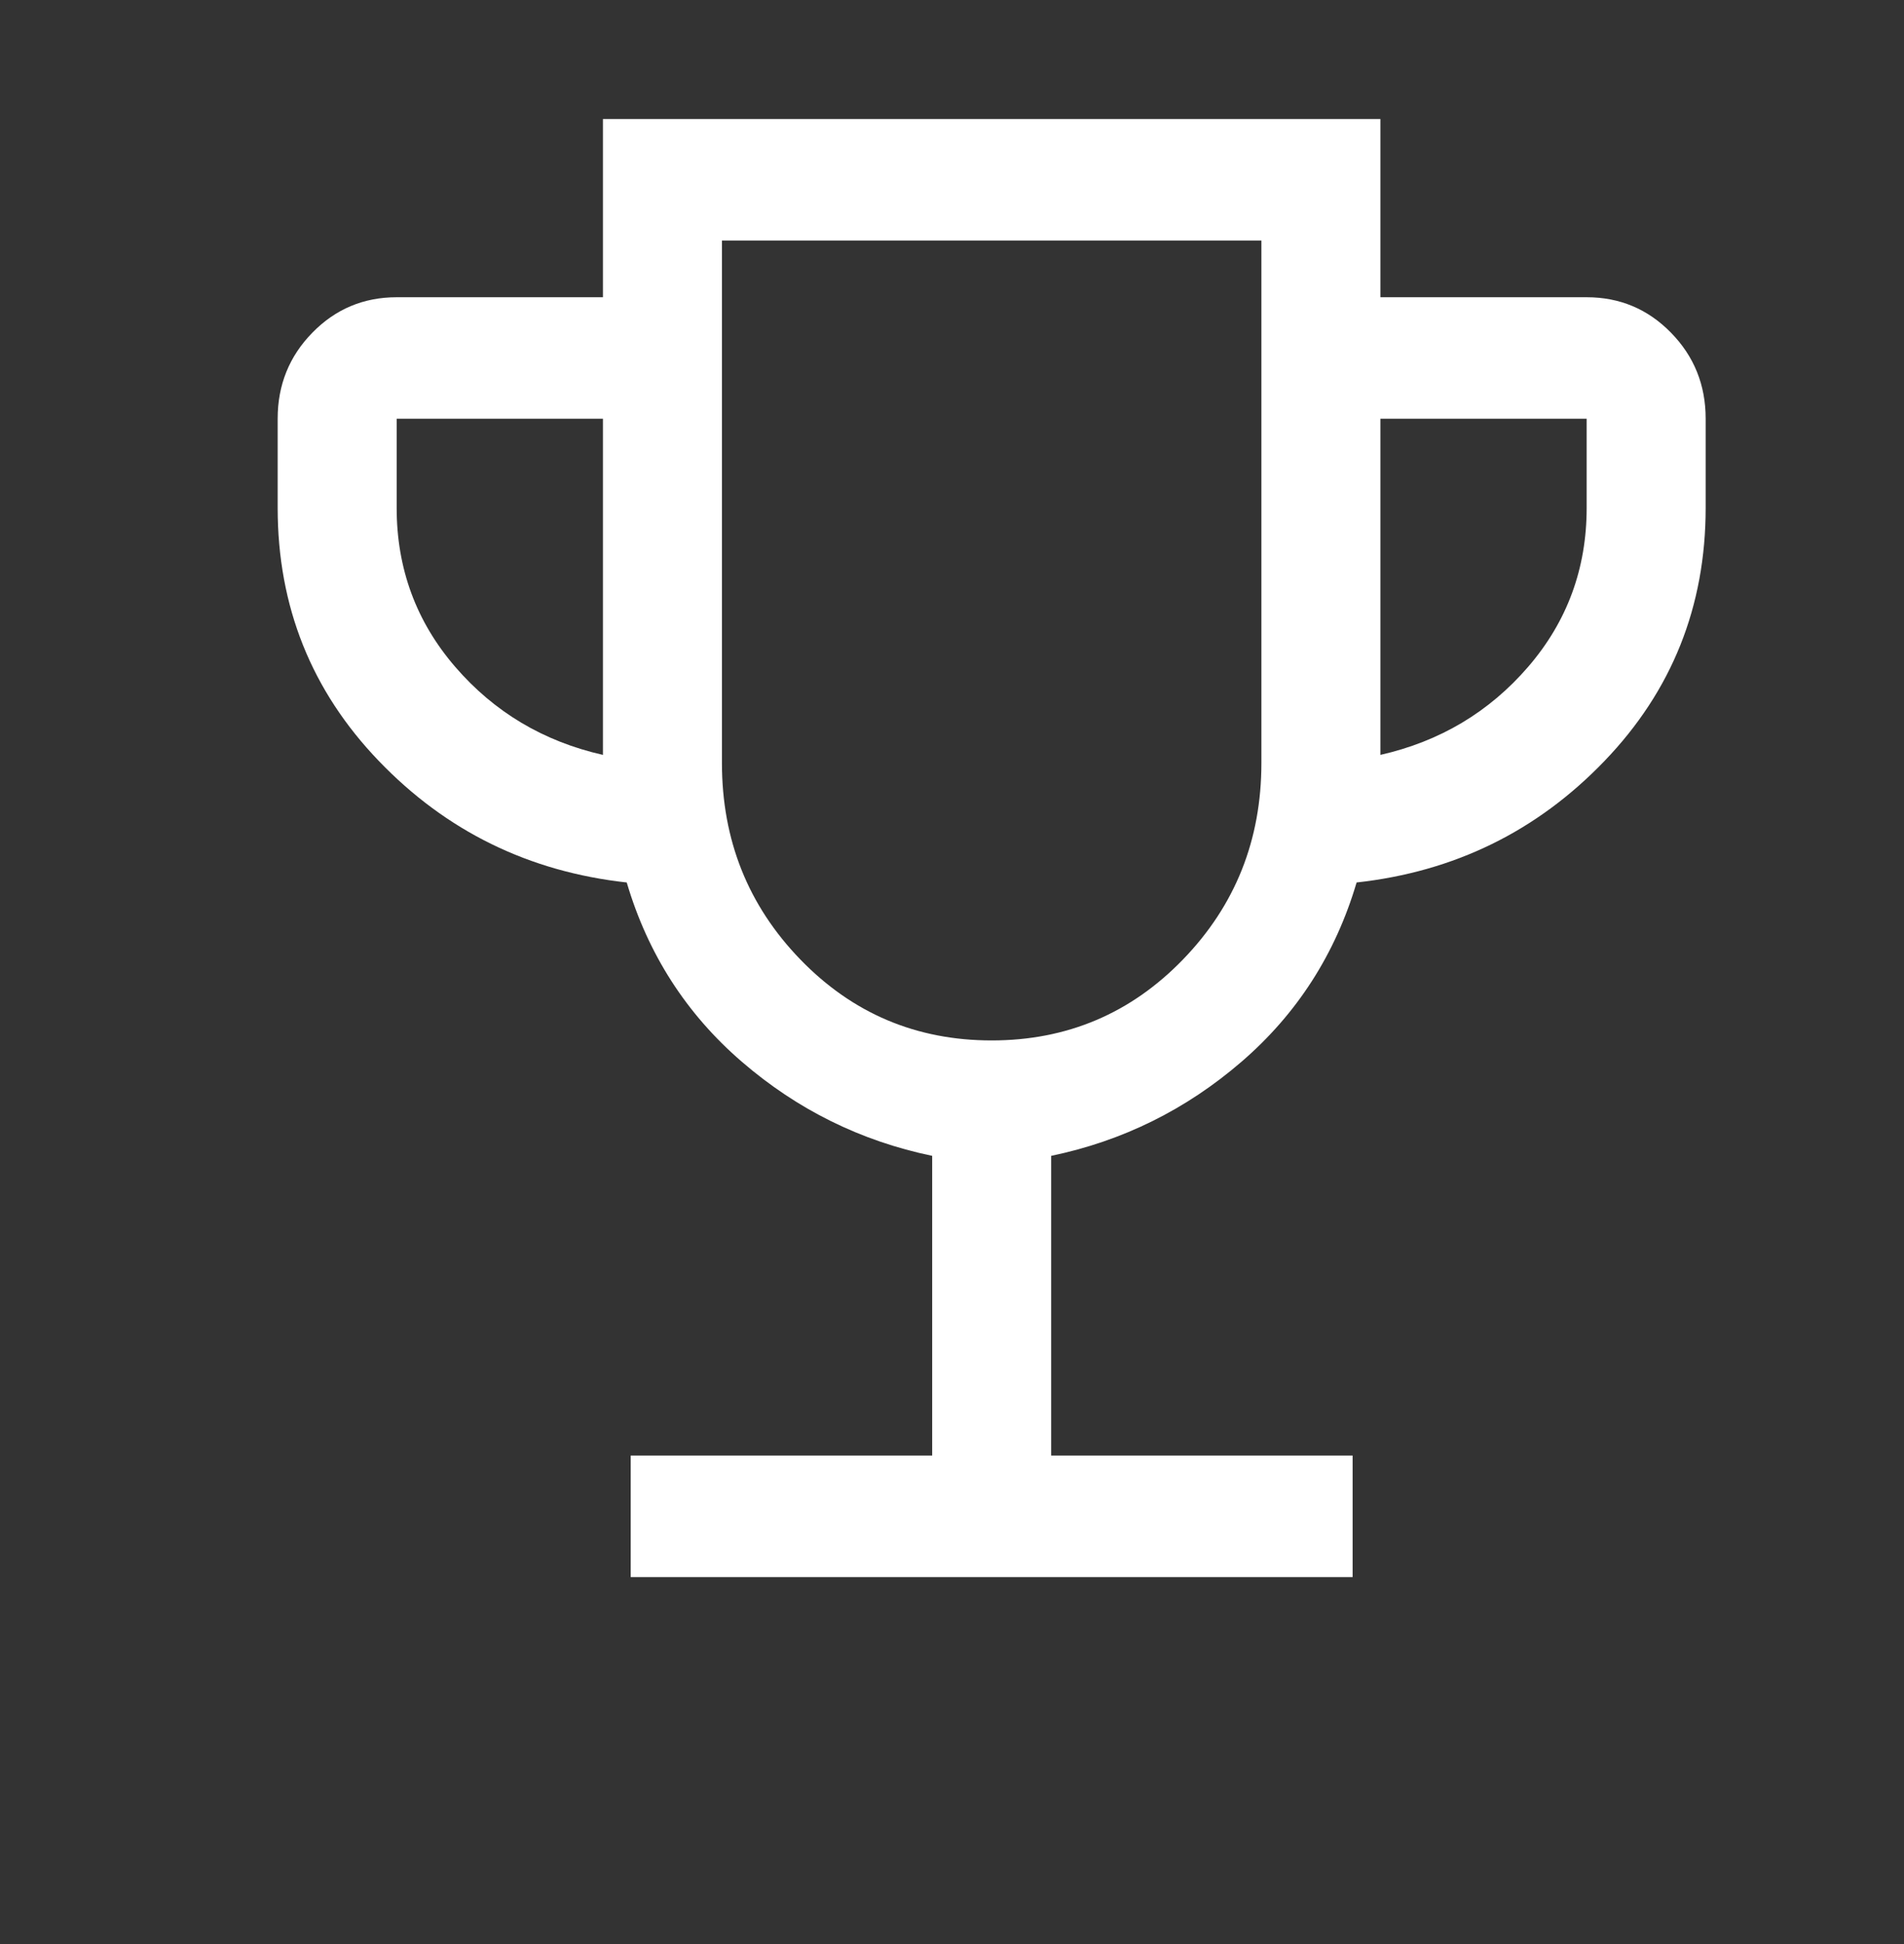 <svg width="48" height="49" viewBox="0 0 48 49" fill="none" xmlns="http://www.w3.org/2000/svg">
<rect x="0" y="0" width="48" height="49" fill="#333333" stroke="none"/>
<mask id="mask0_57359_662" style="mask-type:alpha" maskUnits="userSpaceOnUse" x="0" y="0" width="48" height="49">
<rect width="48" height="49" fill="#D9D9D9"/>
</mask>
<g mask="url(#mask0_57359_662)">
<path d="M15.9 39.75V36.688H23.5V29.133C21.7 28.759 20.1 27.968 18.7 26.76C17.3 25.552 16.333 24.046 15.8 22.243C13.333 21.971 11.25 20.95 9.55 19.18C7.85 17.411 7 15.284 7 12.8V10.554C7 9.703 7.292 8.98 7.875 8.385C8.458 7.789 9.167 7.492 10 7.492H15.2V3H34.8V7.492H40C40.833 7.492 41.542 7.789 42.125 8.385C42.708 8.98 43 9.703 43 10.554V12.8C43 15.284 42.15 17.411 40.45 19.18C38.75 20.95 36.667 21.971 34.2 22.243C33.667 24.046 32.7 25.552 31.3 26.76C29.9 27.968 28.3 28.759 26.5 29.133V36.688H34.1V39.75H15.9ZM15.2 19.027V10.554H10V12.8C10 14.331 10.492 15.667 11.475 16.807C12.458 17.947 13.7 18.687 15.2 19.027ZM25 26.224C26.9 26.224 28.508 25.543 29.825 24.182C31.142 22.821 31.8 21.171 31.8 19.231V6.062H18.2V19.231C18.2 21.171 18.858 22.821 20.175 24.182C21.492 25.543 23.1 26.224 25 26.224ZM34.8 19.027C36.3 18.687 37.542 17.947 38.525 16.807C39.508 15.667 40 14.331 40 12.8V10.554H34.8V19.027Z" fill="white"/>
</g>
</svg>
